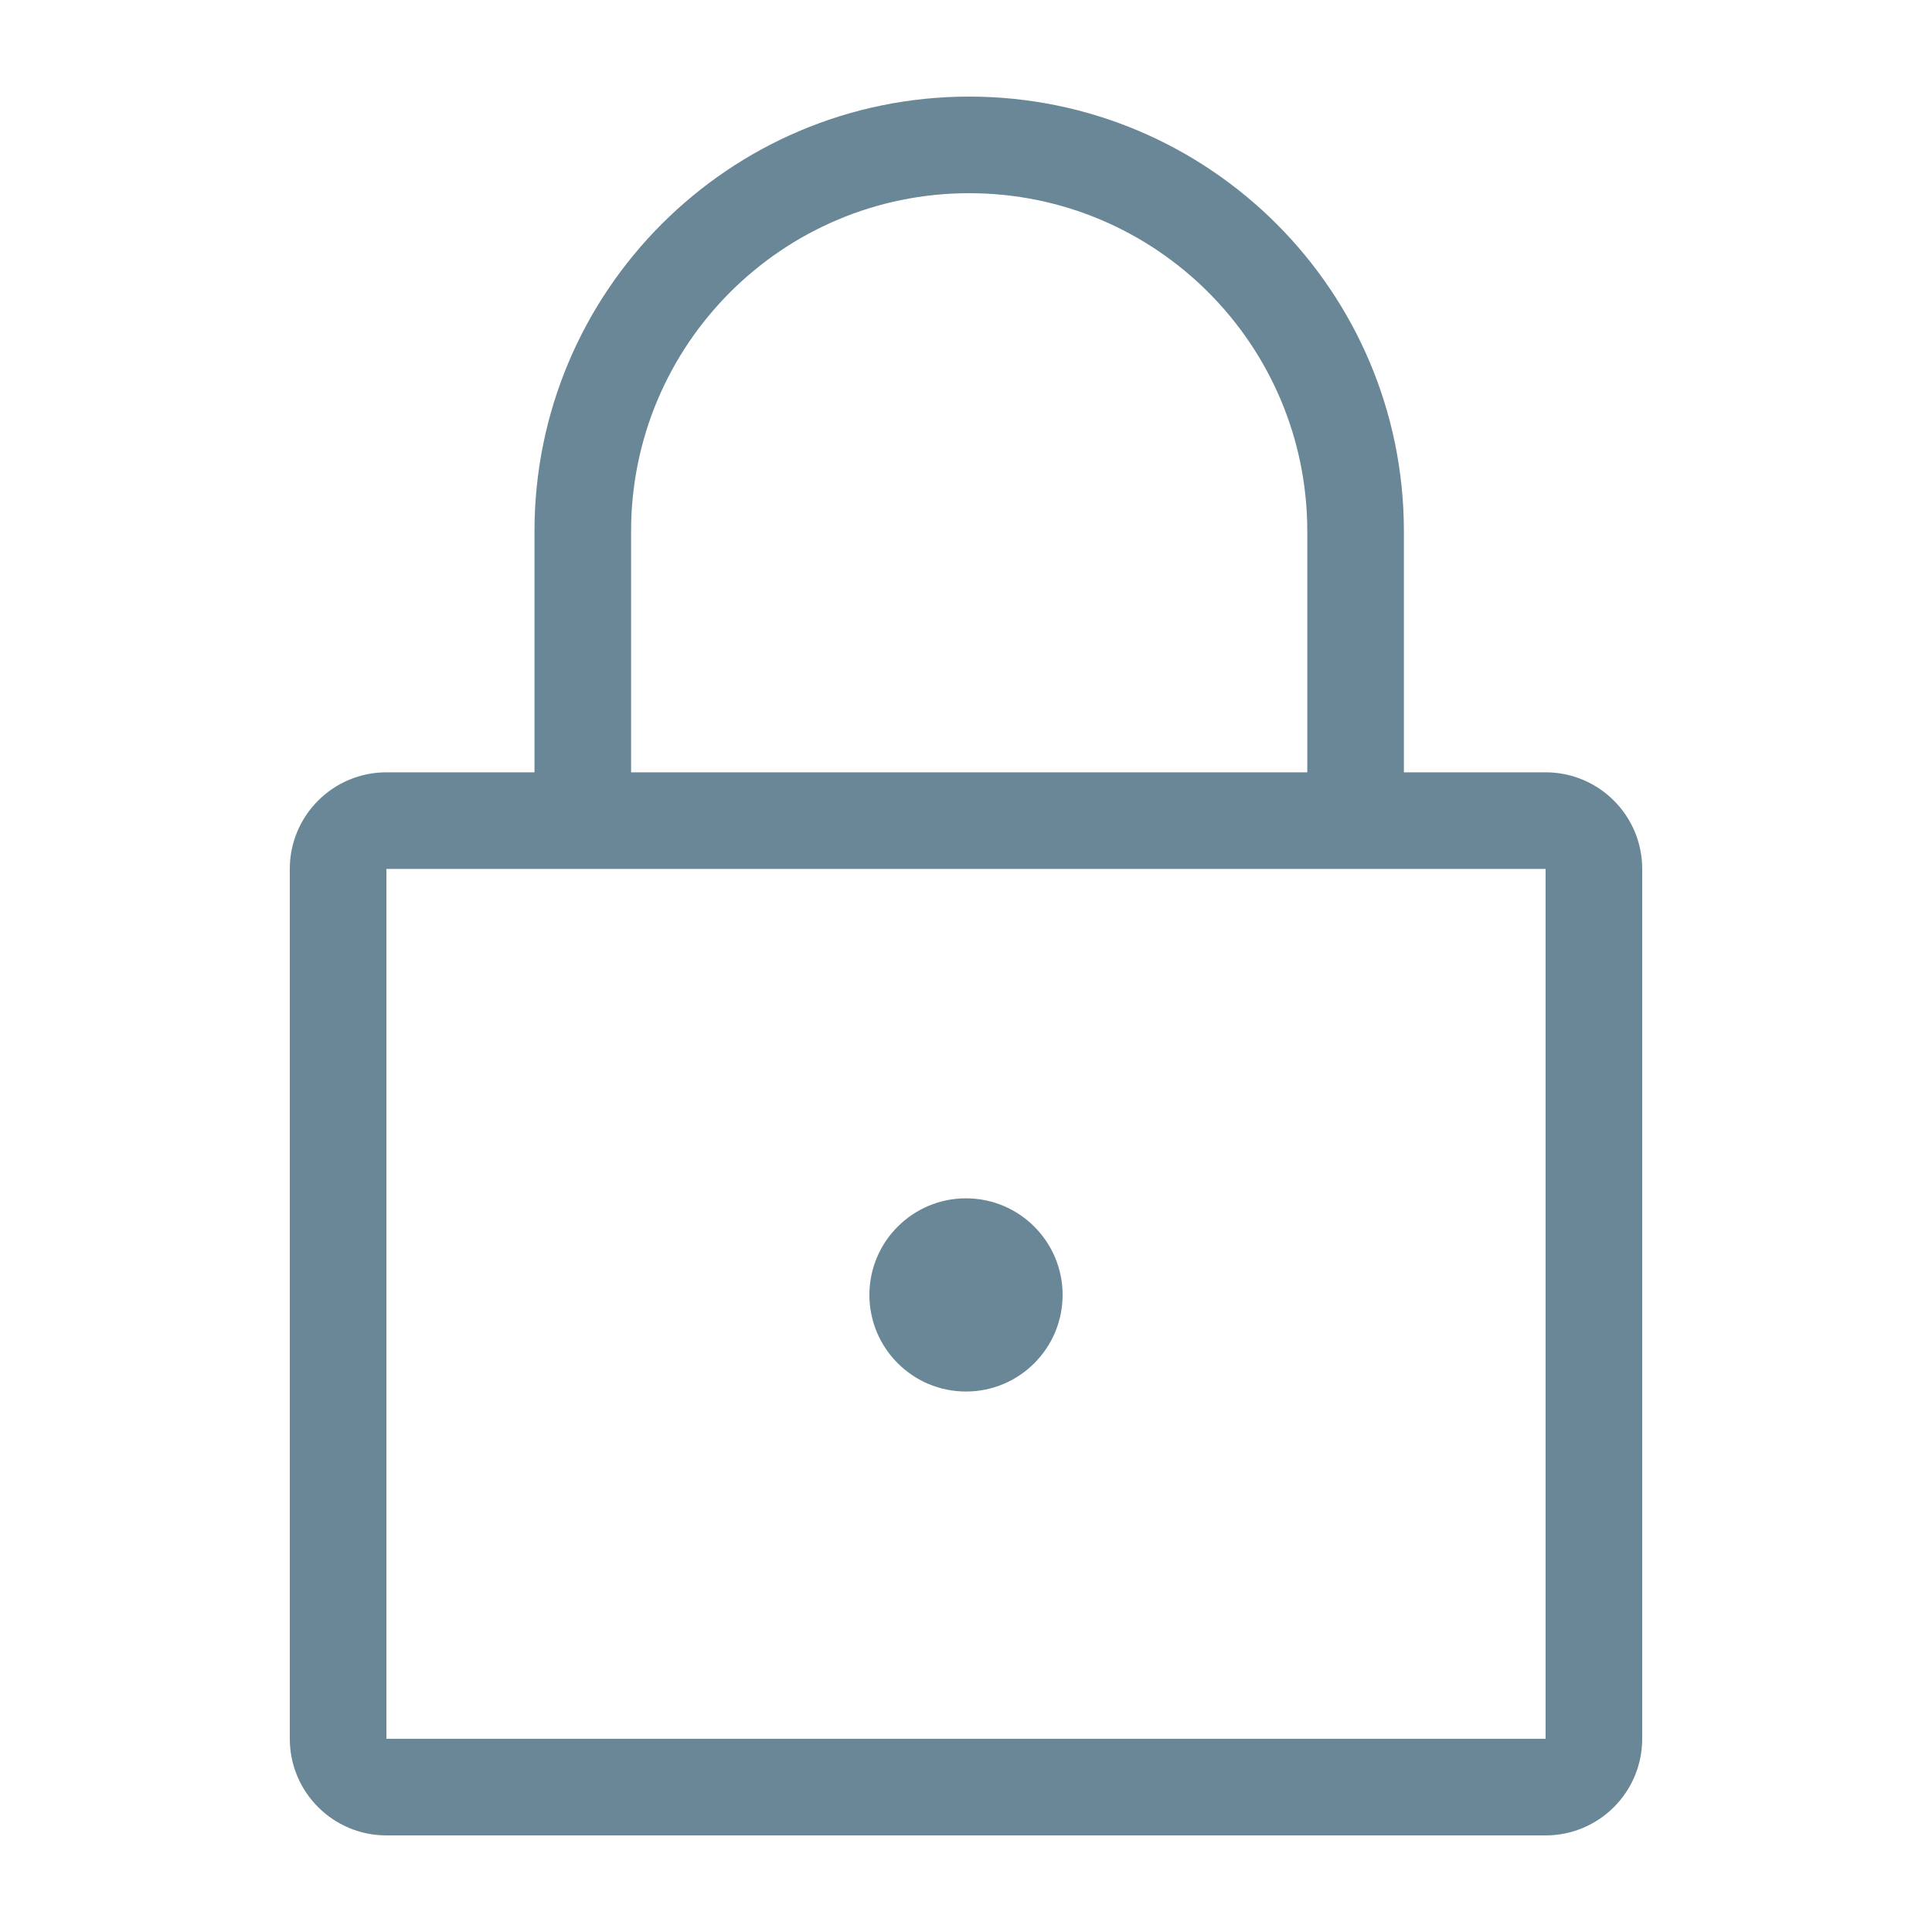<svg width="20" height="20" viewBox="0 0 20 20" fill="none" xmlns="http://www.w3.org/2000/svg">
<path fill-rule="evenodd" clip-rule="evenodd" d="M5.533 5.5C5.533 3.015 7.548 1 10.033 1C12.518 1 14.533 3.015 14.533 5.5V7.995H16C16.552 7.995 17 8.443 17 8.995V18C17 18.552 16.552 19 16 19H4C3.448 19 3 18.552 3 18V8.995C3 8.443 3.448 7.995 4 7.995H5.533V5.5ZM13.533 5.5V7.995H6.533V5.5C6.533 3.567 8.1 2 10.033 2C11.966 2 13.533 3.567 13.533 5.5ZM16 8.995H4V18H16V8.995ZM10 14.405C10.552 14.405 11 13.957 11 13.405C11 12.853 10.552 12.405 10 12.405C9.448 12.405 9 12.853 9 13.405C9 13.957 9.448 14.405 10 14.405Z" fill="#698796" class="primary"/>
</svg>

